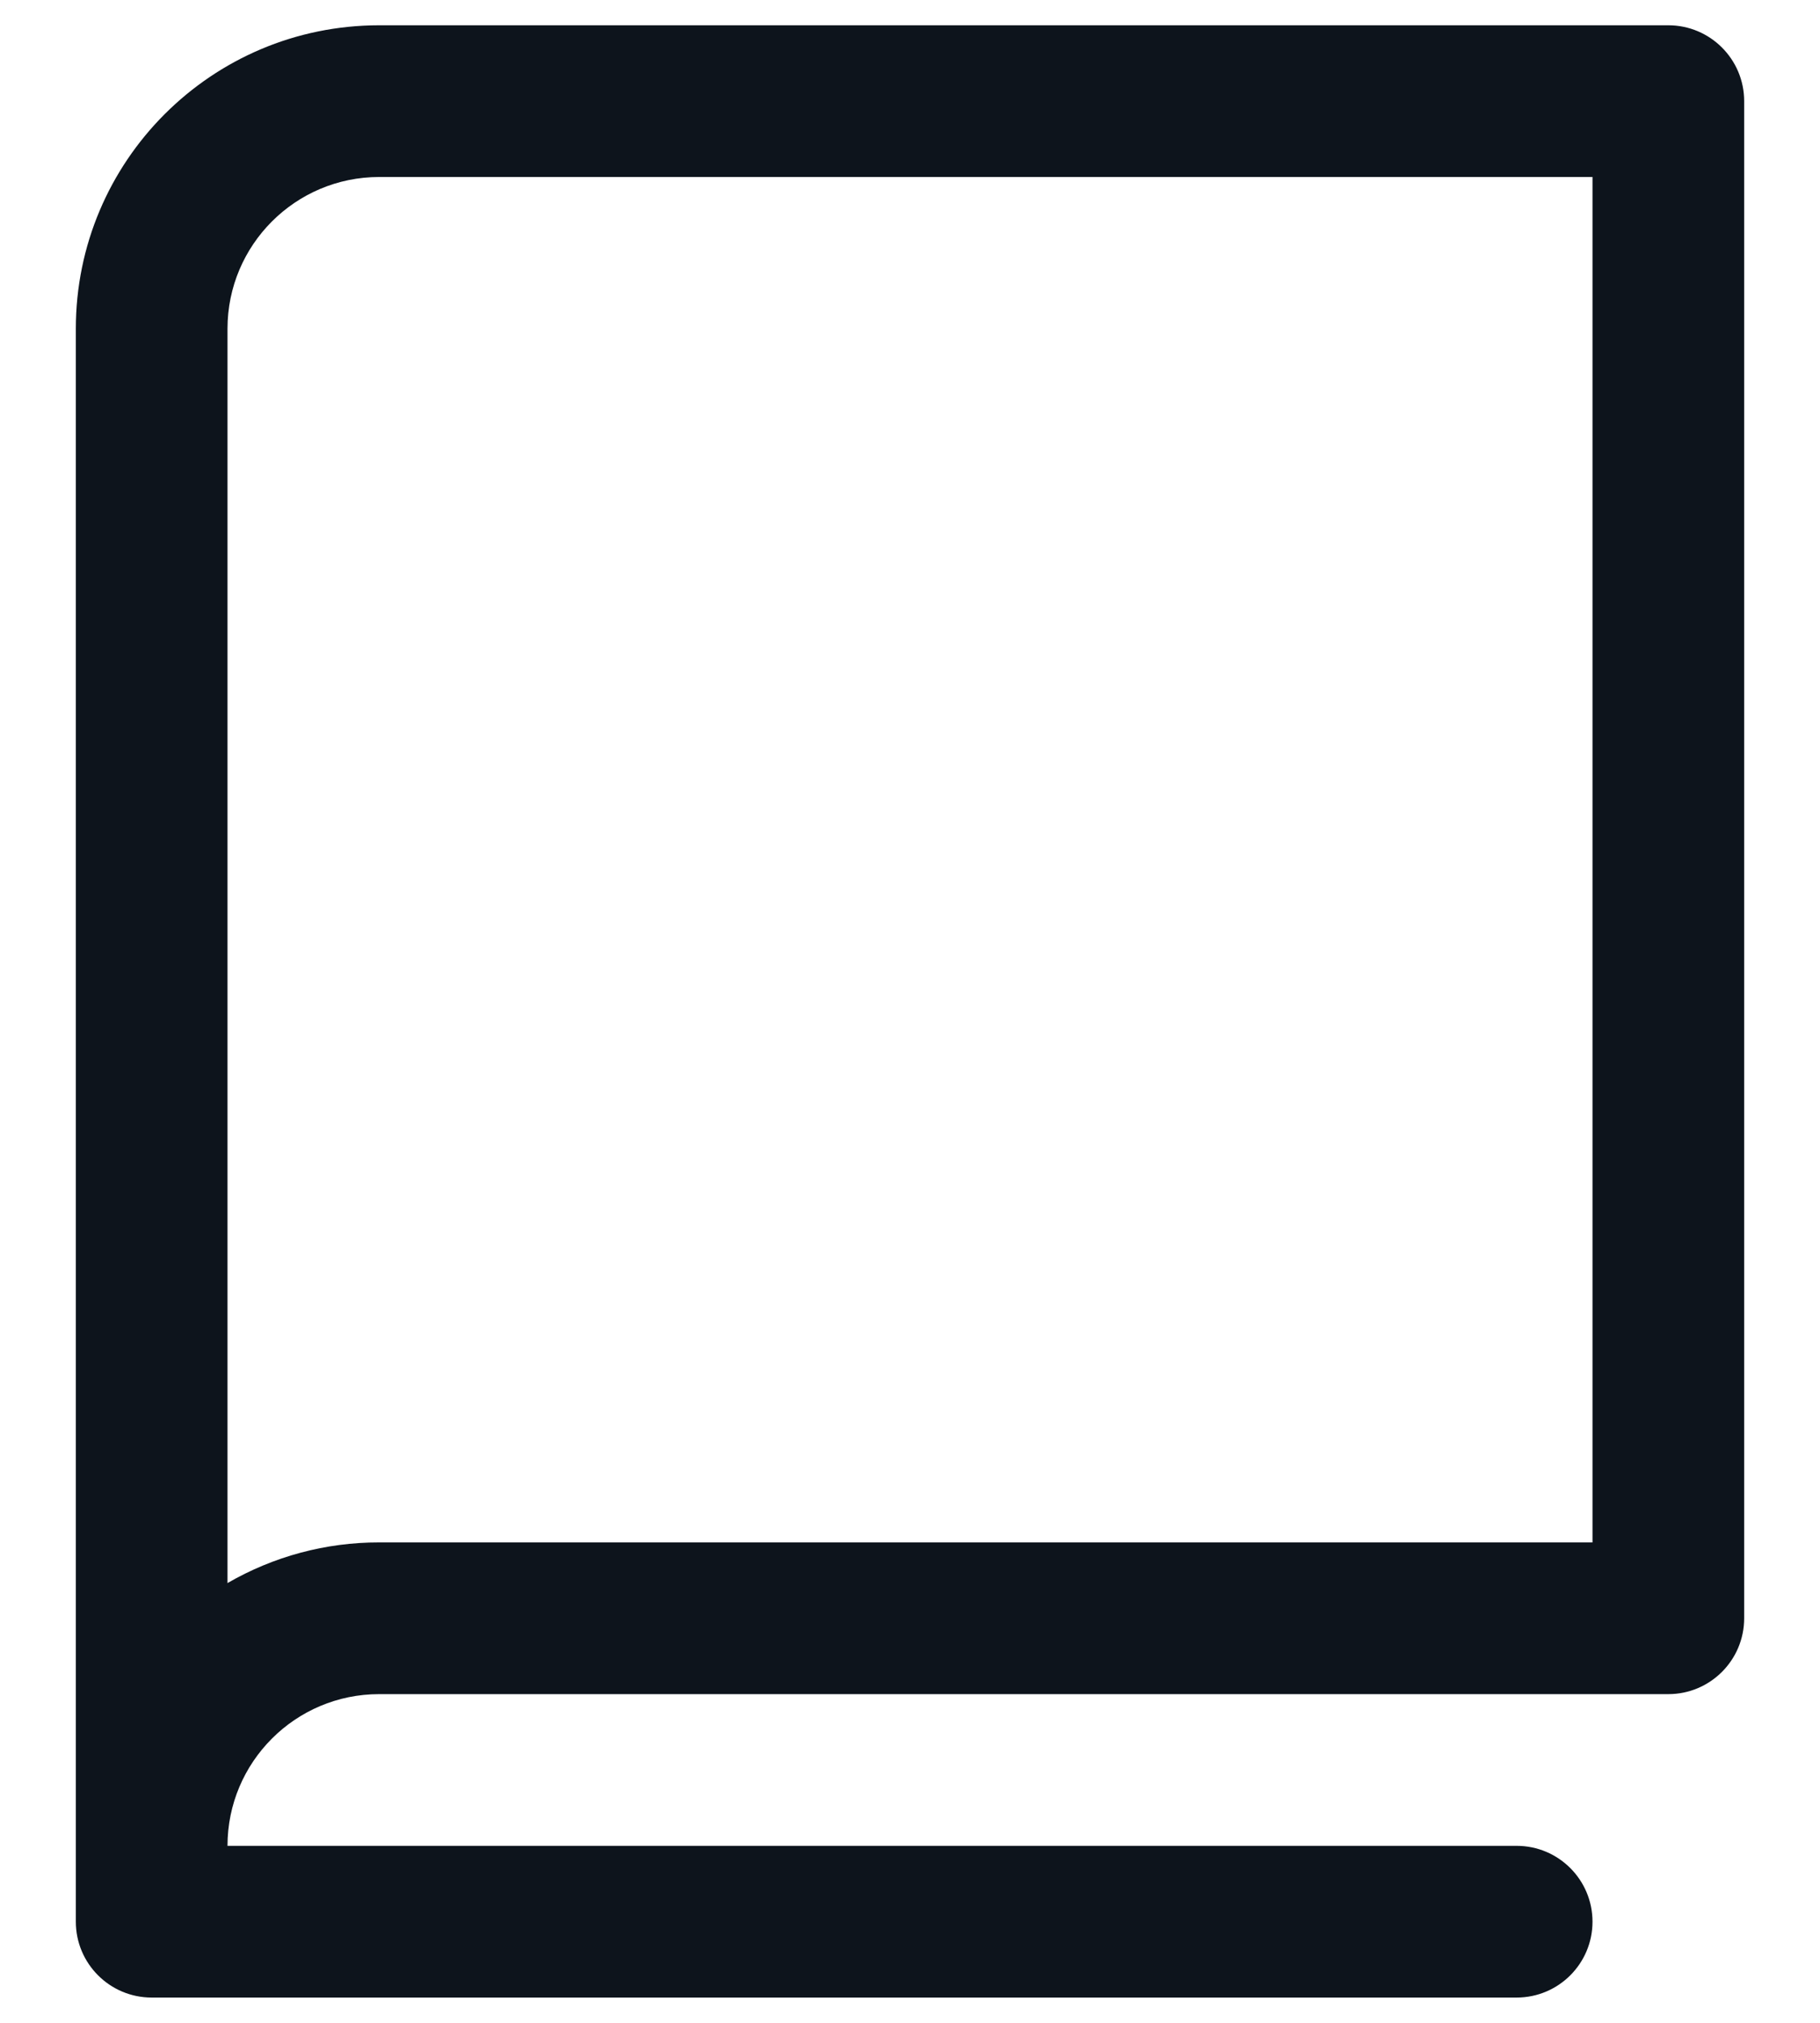 <svg width="18" height="20" viewBox="0 0 18 20" fill="none" xmlns="http://www.w3.org/2000/svg">
<path fill-rule="evenodd" clip-rule="evenodd" d="M16.5 0.25H3.75C2.093 0.25 0.75 1.593 0.75 3.25V19C0.75 19.414 1.086 19.75 1.5 19.75H15C15.414 19.75 15.75 19.414 15.75 19C15.75 18.586 15.414 18.25 15 18.25H2.25C2.25 17.422 2.922 16.75 3.75 16.75H16.5C16.914 16.75 17.25 16.414 17.25 16V1C17.25 0.586 16.914 0.25 16.5 0.25V0.25ZM15.75 15.25H3.75C3.223 15.249 2.706 15.388 2.25 15.652V3.25C2.25 2.422 2.922 1.75 3.75 1.75H15.75V15.25Z" fill="#0D141C"/>
</svg>
